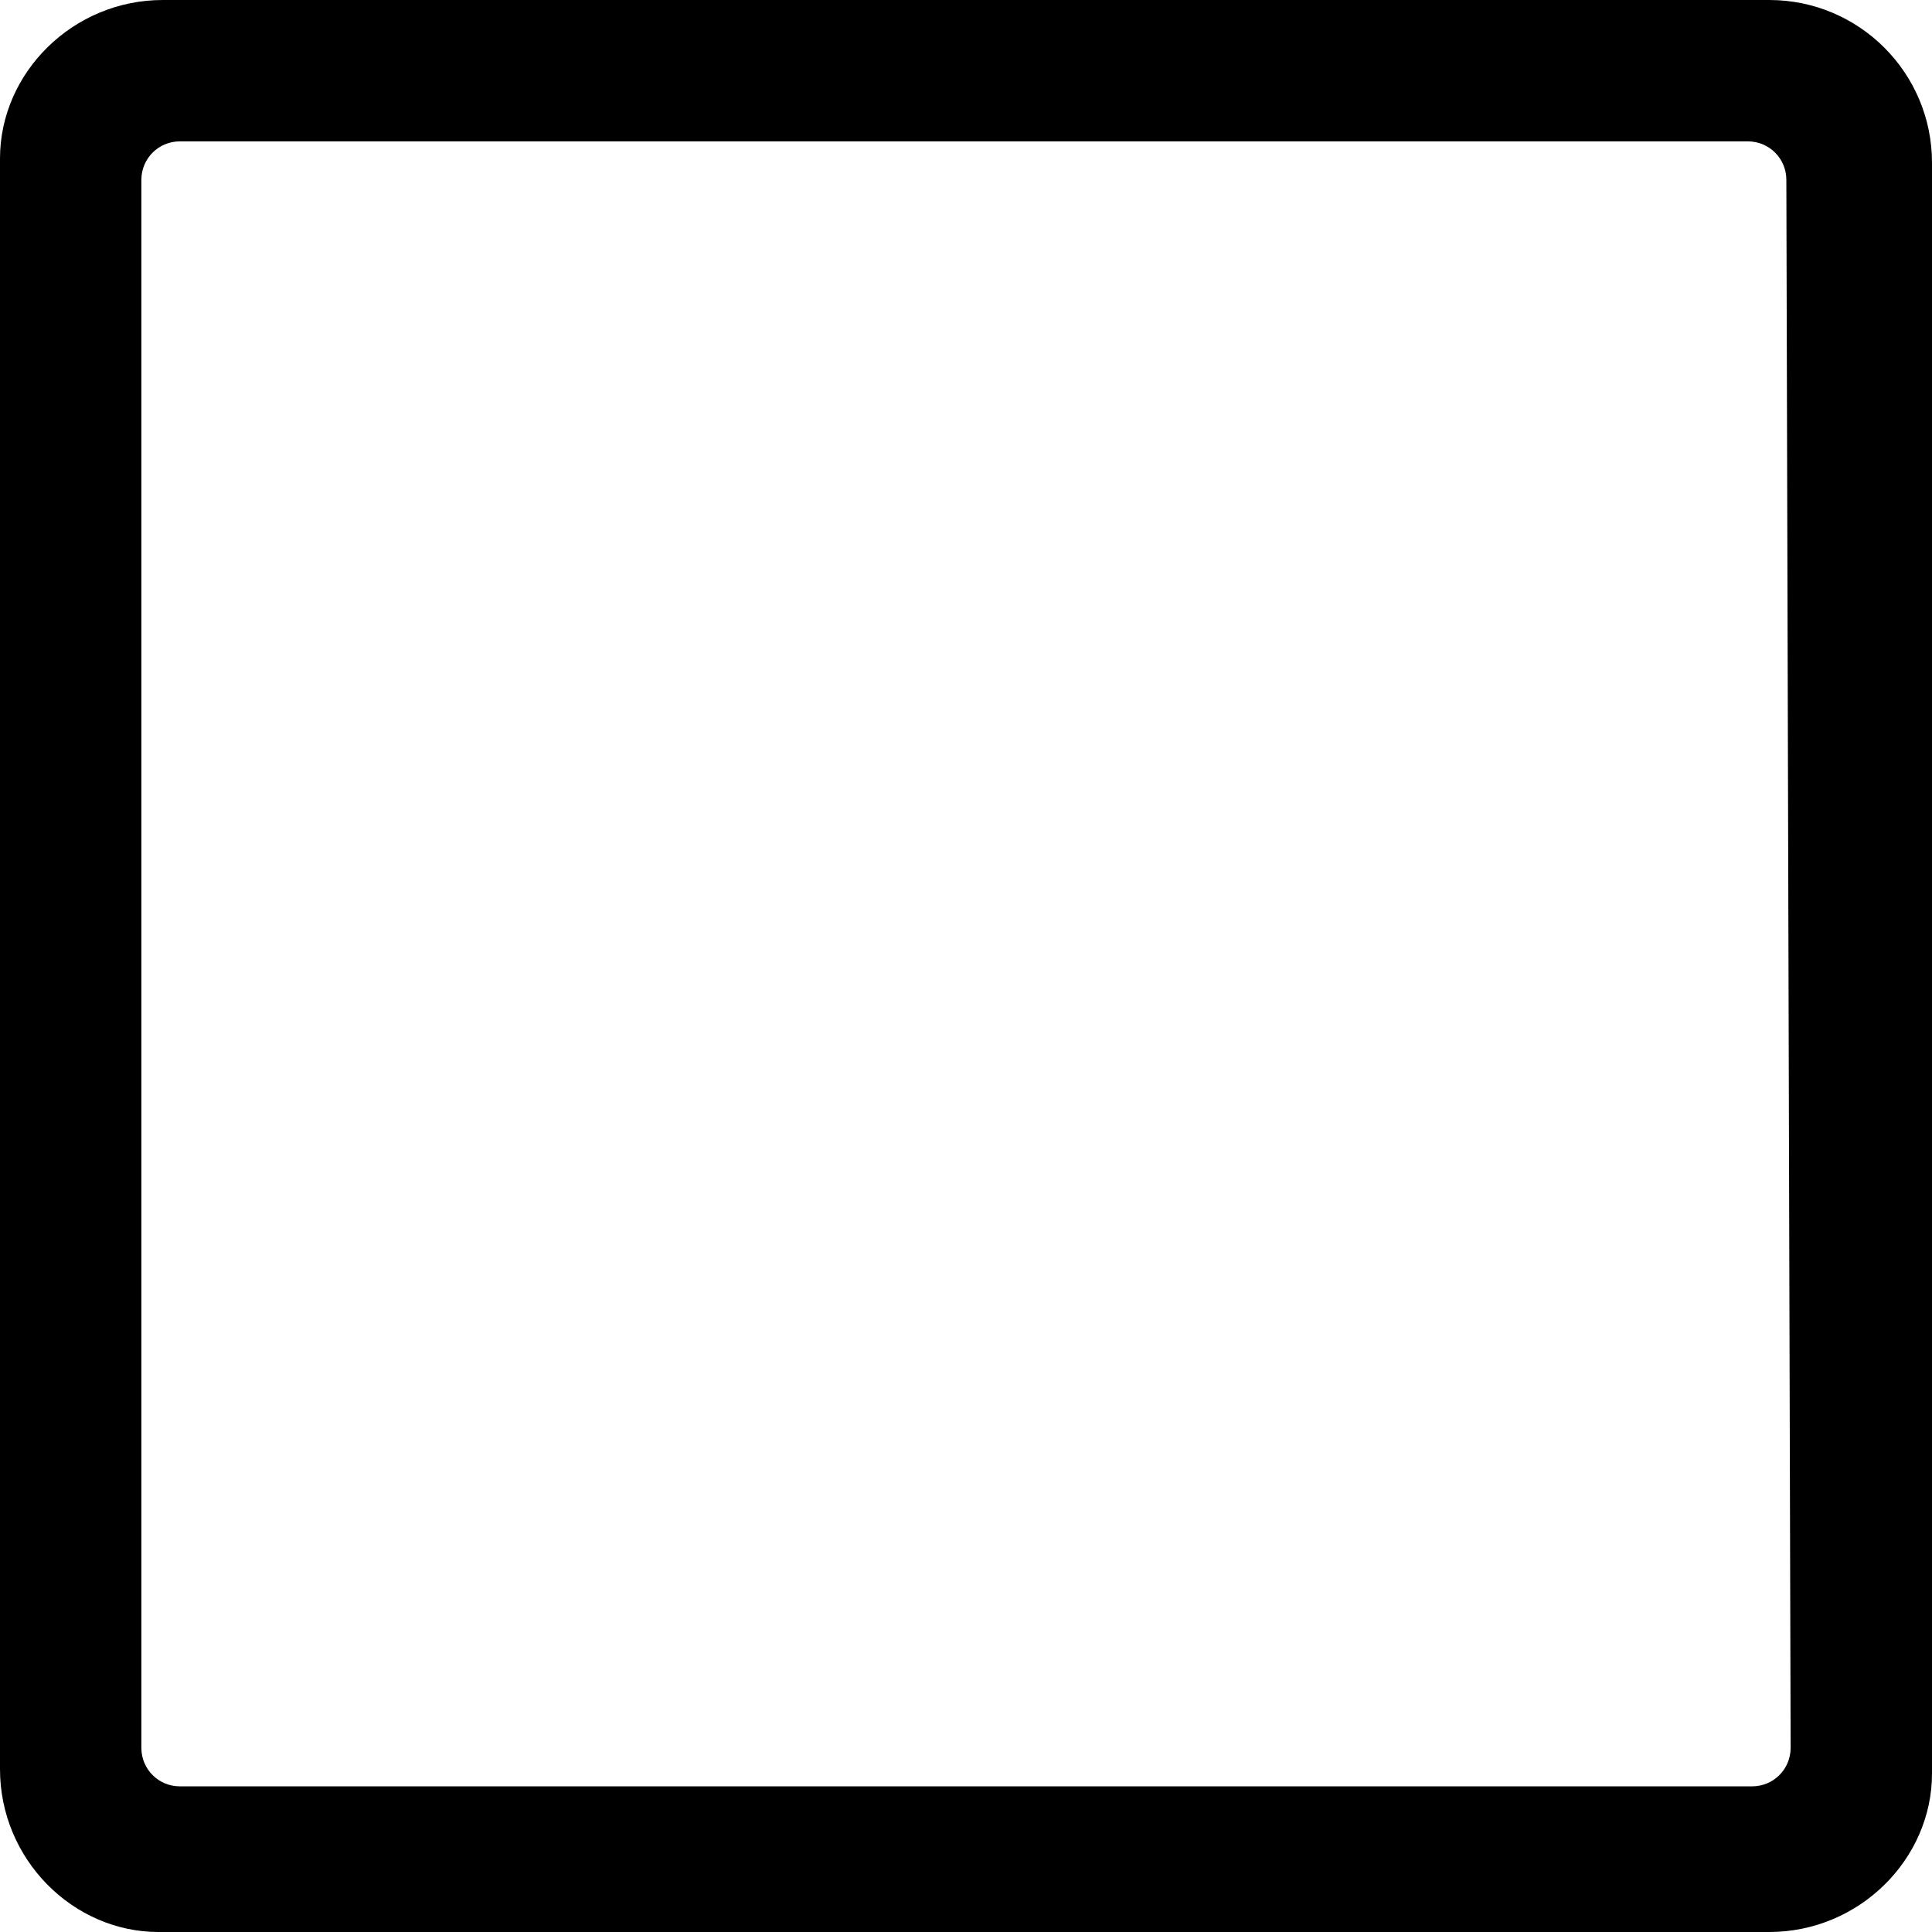 <?xml version="1.0" encoding="utf-8"?>
<!-- Generator: Adobe Illustrator 24.0.1, SVG Export Plug-In . SVG Version: 6.00 Build 0)  -->
<svg version="1.1" id="Layer_1" xmlns="http://www.w3.org/2000/svg" xmlns:xlink="http://www.w3.org/1999/xlink" x="0px" y="0px"
	 viewBox="0 0 45.1 45.1" style="enable-background:new 0 0 45.1 45.1;" xml:space="preserve">
<path id="Path_432" d="M41.3,0H3.8C1.7,0,0,1.7,0,3.7c0,0,0,0,0,0v37.6c0,2.1,1.7,3.8,3.7,3.8c0,0,0,0,0,0h37.6
	c2.1,0,3.8-1.7,3.8-3.7c0,0,0,0,0,0V3.8C45.1,1.7,43.4,0,41.3,0C41.3,0,41.3,0,41.3,0z M41.8,40.8c0,0.5-0.4,0.9-0.9,0.9H4.2
	c-0.5,0-0.9-0.4-0.9-0.9V4.2c0-0.5,0.4-0.9,0.9-0.9h36.6c0.5,0,0.9,0.4,0.9,0.9L41.8,40.8z"/>
</svg>
